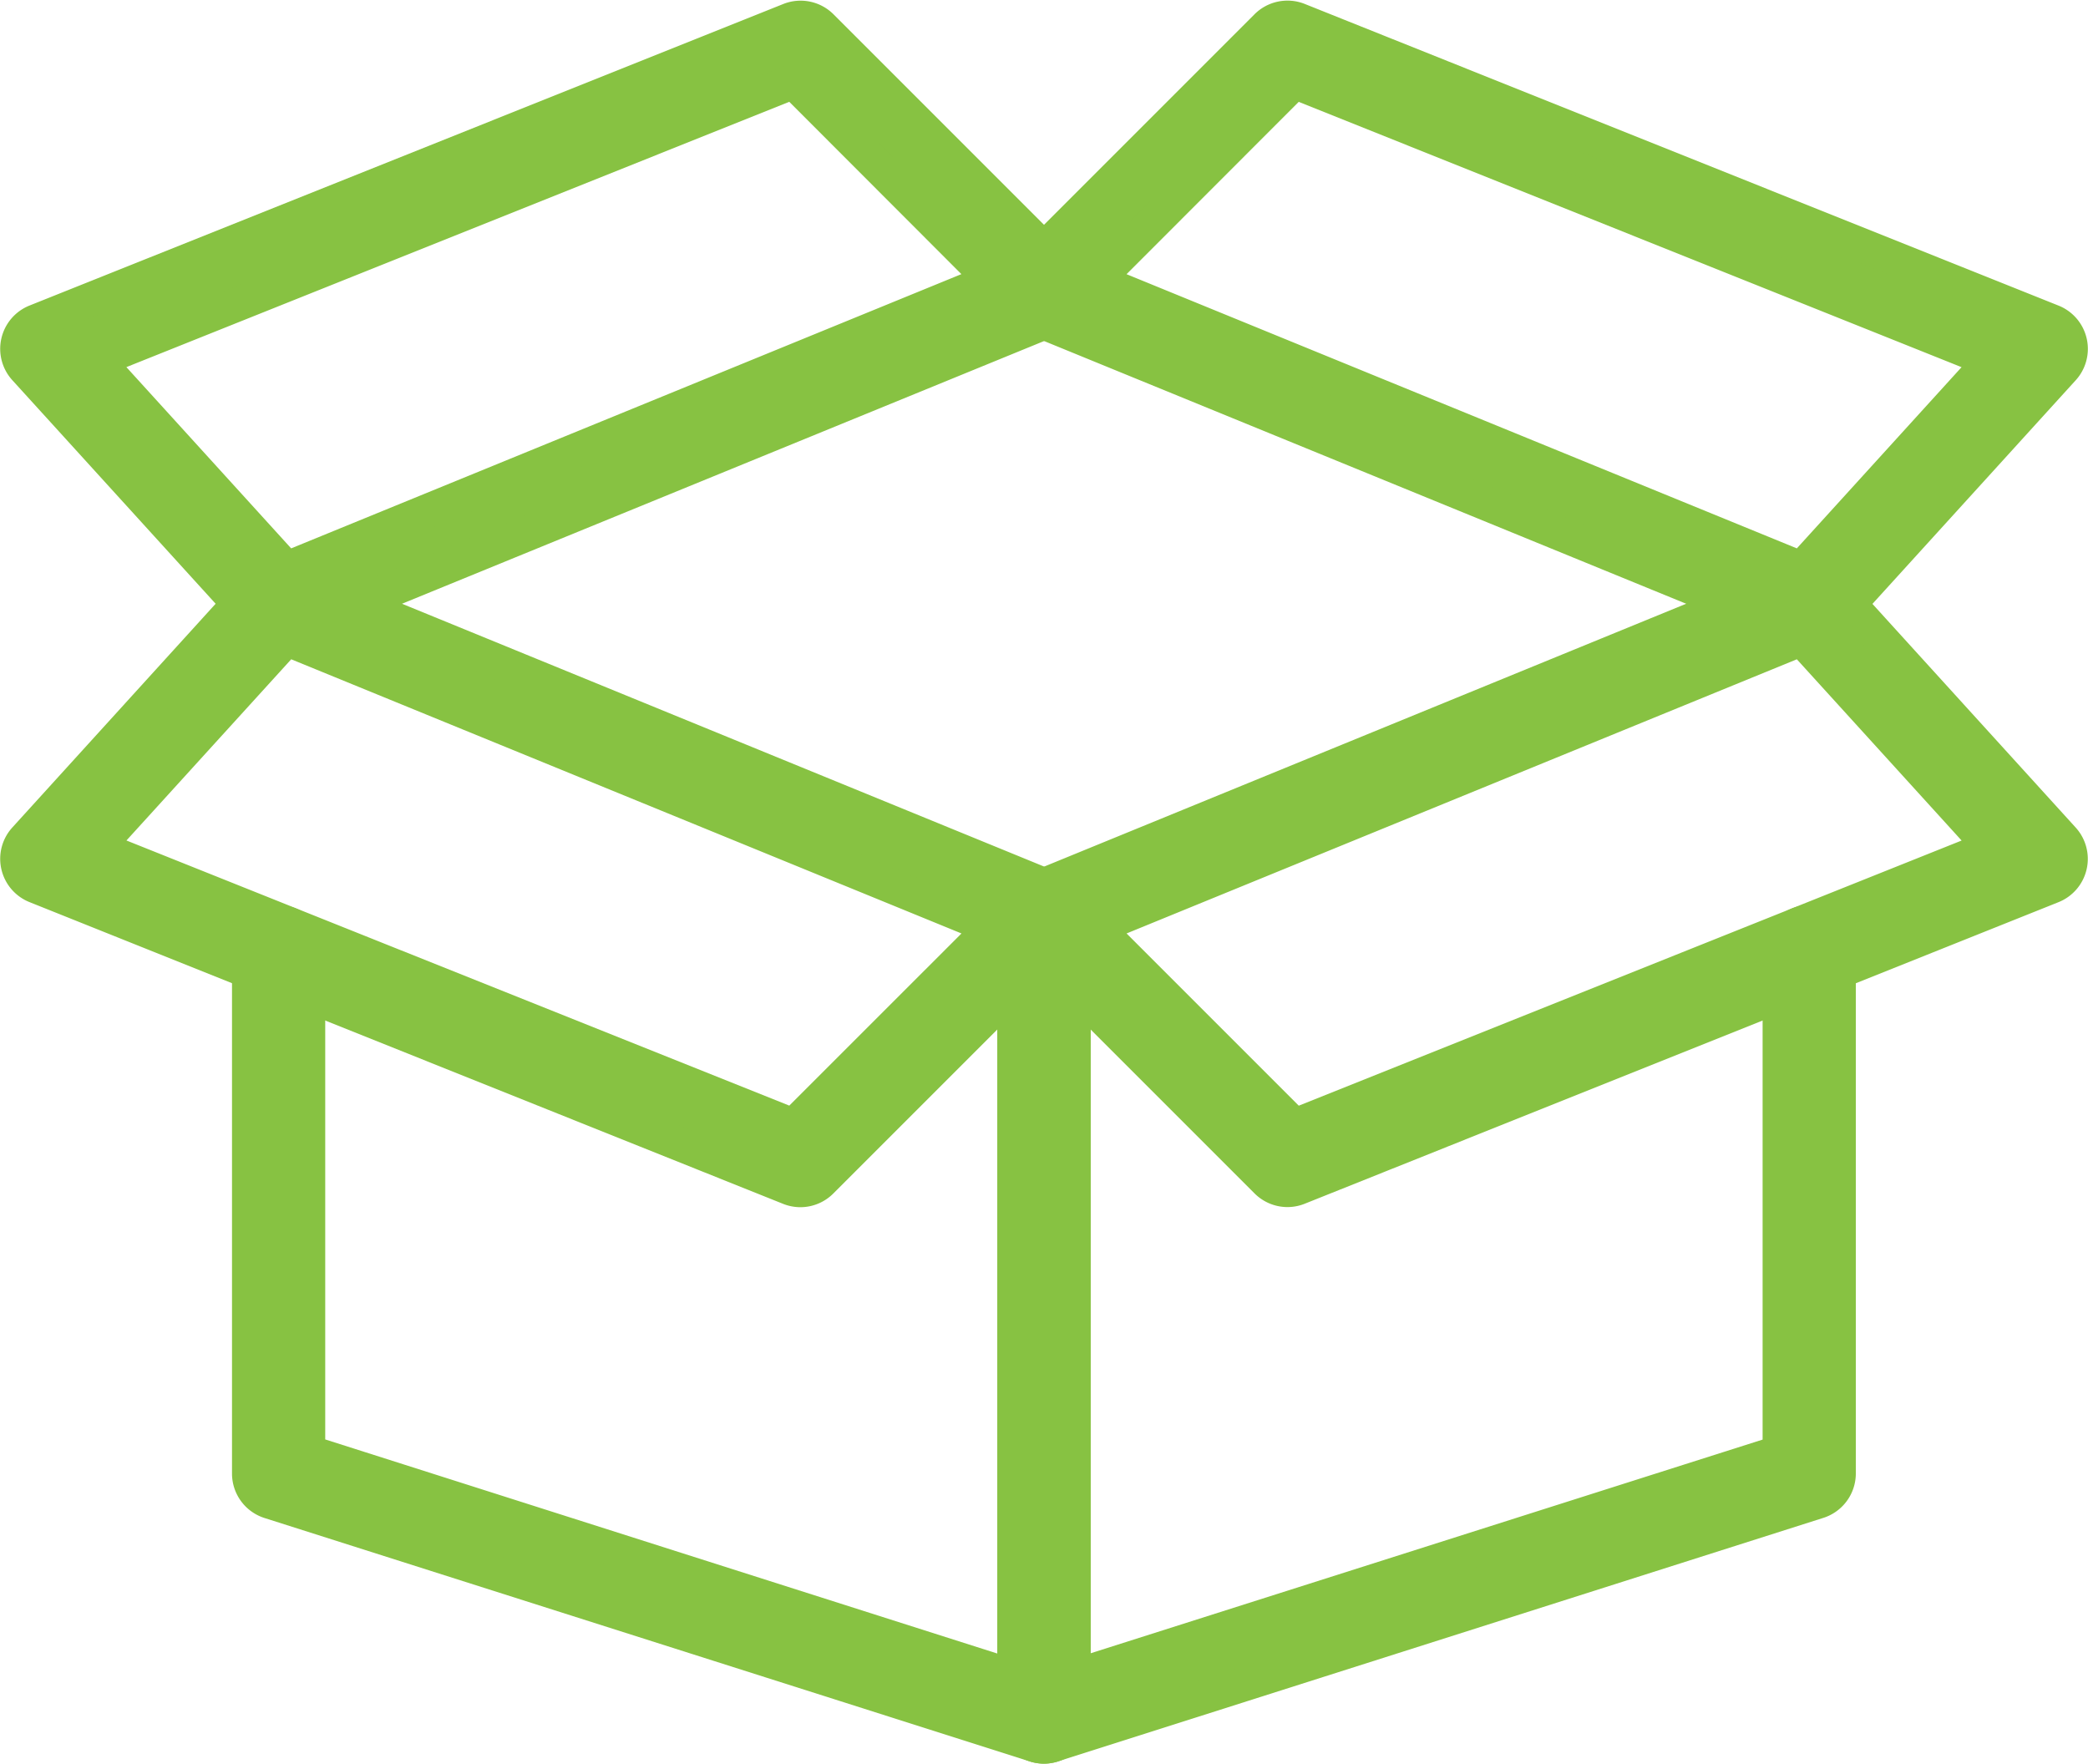 <svg xmlns="http://www.w3.org/2000/svg" width="36.242" height="30.611" viewBox="0 0 36.242 30.611"><defs><style>.a{fill:#87c242;stroke:#87c242;stroke-width:0.6px;}</style></defs><g transform="translate(-1.708 -7.234)"><path class="a" d="M36.517,52.1a.509.509,0,0,1-.509-.509V37.7a.509.509,0,1,1,1.018,0V50.895l12.265-3.9V38.307a.509.509,0,1,1,1.018,0v9.057a.509.509,0,0,1-.356.485L36.669,52.075a.514.514,0,0,1-.152.025Z" transform="translate(-16.689 -14.555)"/><path class="a" d="M40.748,37.2a.509.509,0,0,1-.36-.149l-4.226-4.226a.509.509,0,0,1,.167-.831l13.283-5.438a.509.509,0,0,1,.569.129l4.025,4.429a.509.509,0,0,1-.187.815L40.936,37.163A.509.509,0,0,1,40.748,37.2Zm-3.325-4.556,3.448,3.448,12.09-4.836-3.292-3.621Z" transform="translate(-16.692 -9.315)"/><path class="a" d="M15.6,37.2a.509.509,0,0,1-.189-.037L2.331,31.926a.509.509,0,0,1-.187-.815l4.025-4.429a.509.509,0,0,1,.569-.129L20.022,31.99a.509.509,0,0,1,.167.831l-4.225,4.225A.509.509,0,0,1,15.6,37.2ZM3.39,31.253l12.09,4.836,3.448-3.447L6.682,27.633Z" transform="translate(0 -9.313)"/><path class="a" d="M23.707,52.1a.514.514,0,0,1-.153-.024L10.27,47.851a.509.509,0,0,1-.356-.485V38.307a.509.509,0,1,1,1.018,0v8.685L23.2,50.9V37.7a.509.509,0,0,1,1.018,0V51.591A.509.509,0,0,1,23.707,52.1Z" transform="translate(-3.879 -14.555)"/><path class="a" d="M49.8,18.222a.509.509,0,0,1-.192-.038L36.327,12.75a.509.509,0,0,1-.167-.831l4.225-4.225a.509.509,0,0,1,.549-.113l13.084,5.236a.509.509,0,0,1,.187.815L50.18,18.06a.509.509,0,0,1-.379.162ZM37.421,12.1l12.246,5.009,3.291-3.62L40.868,8.65Z" transform="translate(-16.69)"/><path class="a" d="M6.545,18.223a.509.509,0,0,1-.377-.166L2.144,13.632a.509.509,0,0,1,.187-.815L15.415,7.583a.509.509,0,0,1,.549.113l4.225,4.225a.509.509,0,0,1-.167.831L6.74,18.186a.509.509,0,0,1-.195.038ZM3.389,13.489l3.292,3.621L18.926,12.1,15.48,8.65Z" transform="translate(0 -0.001)"/></g></svg>